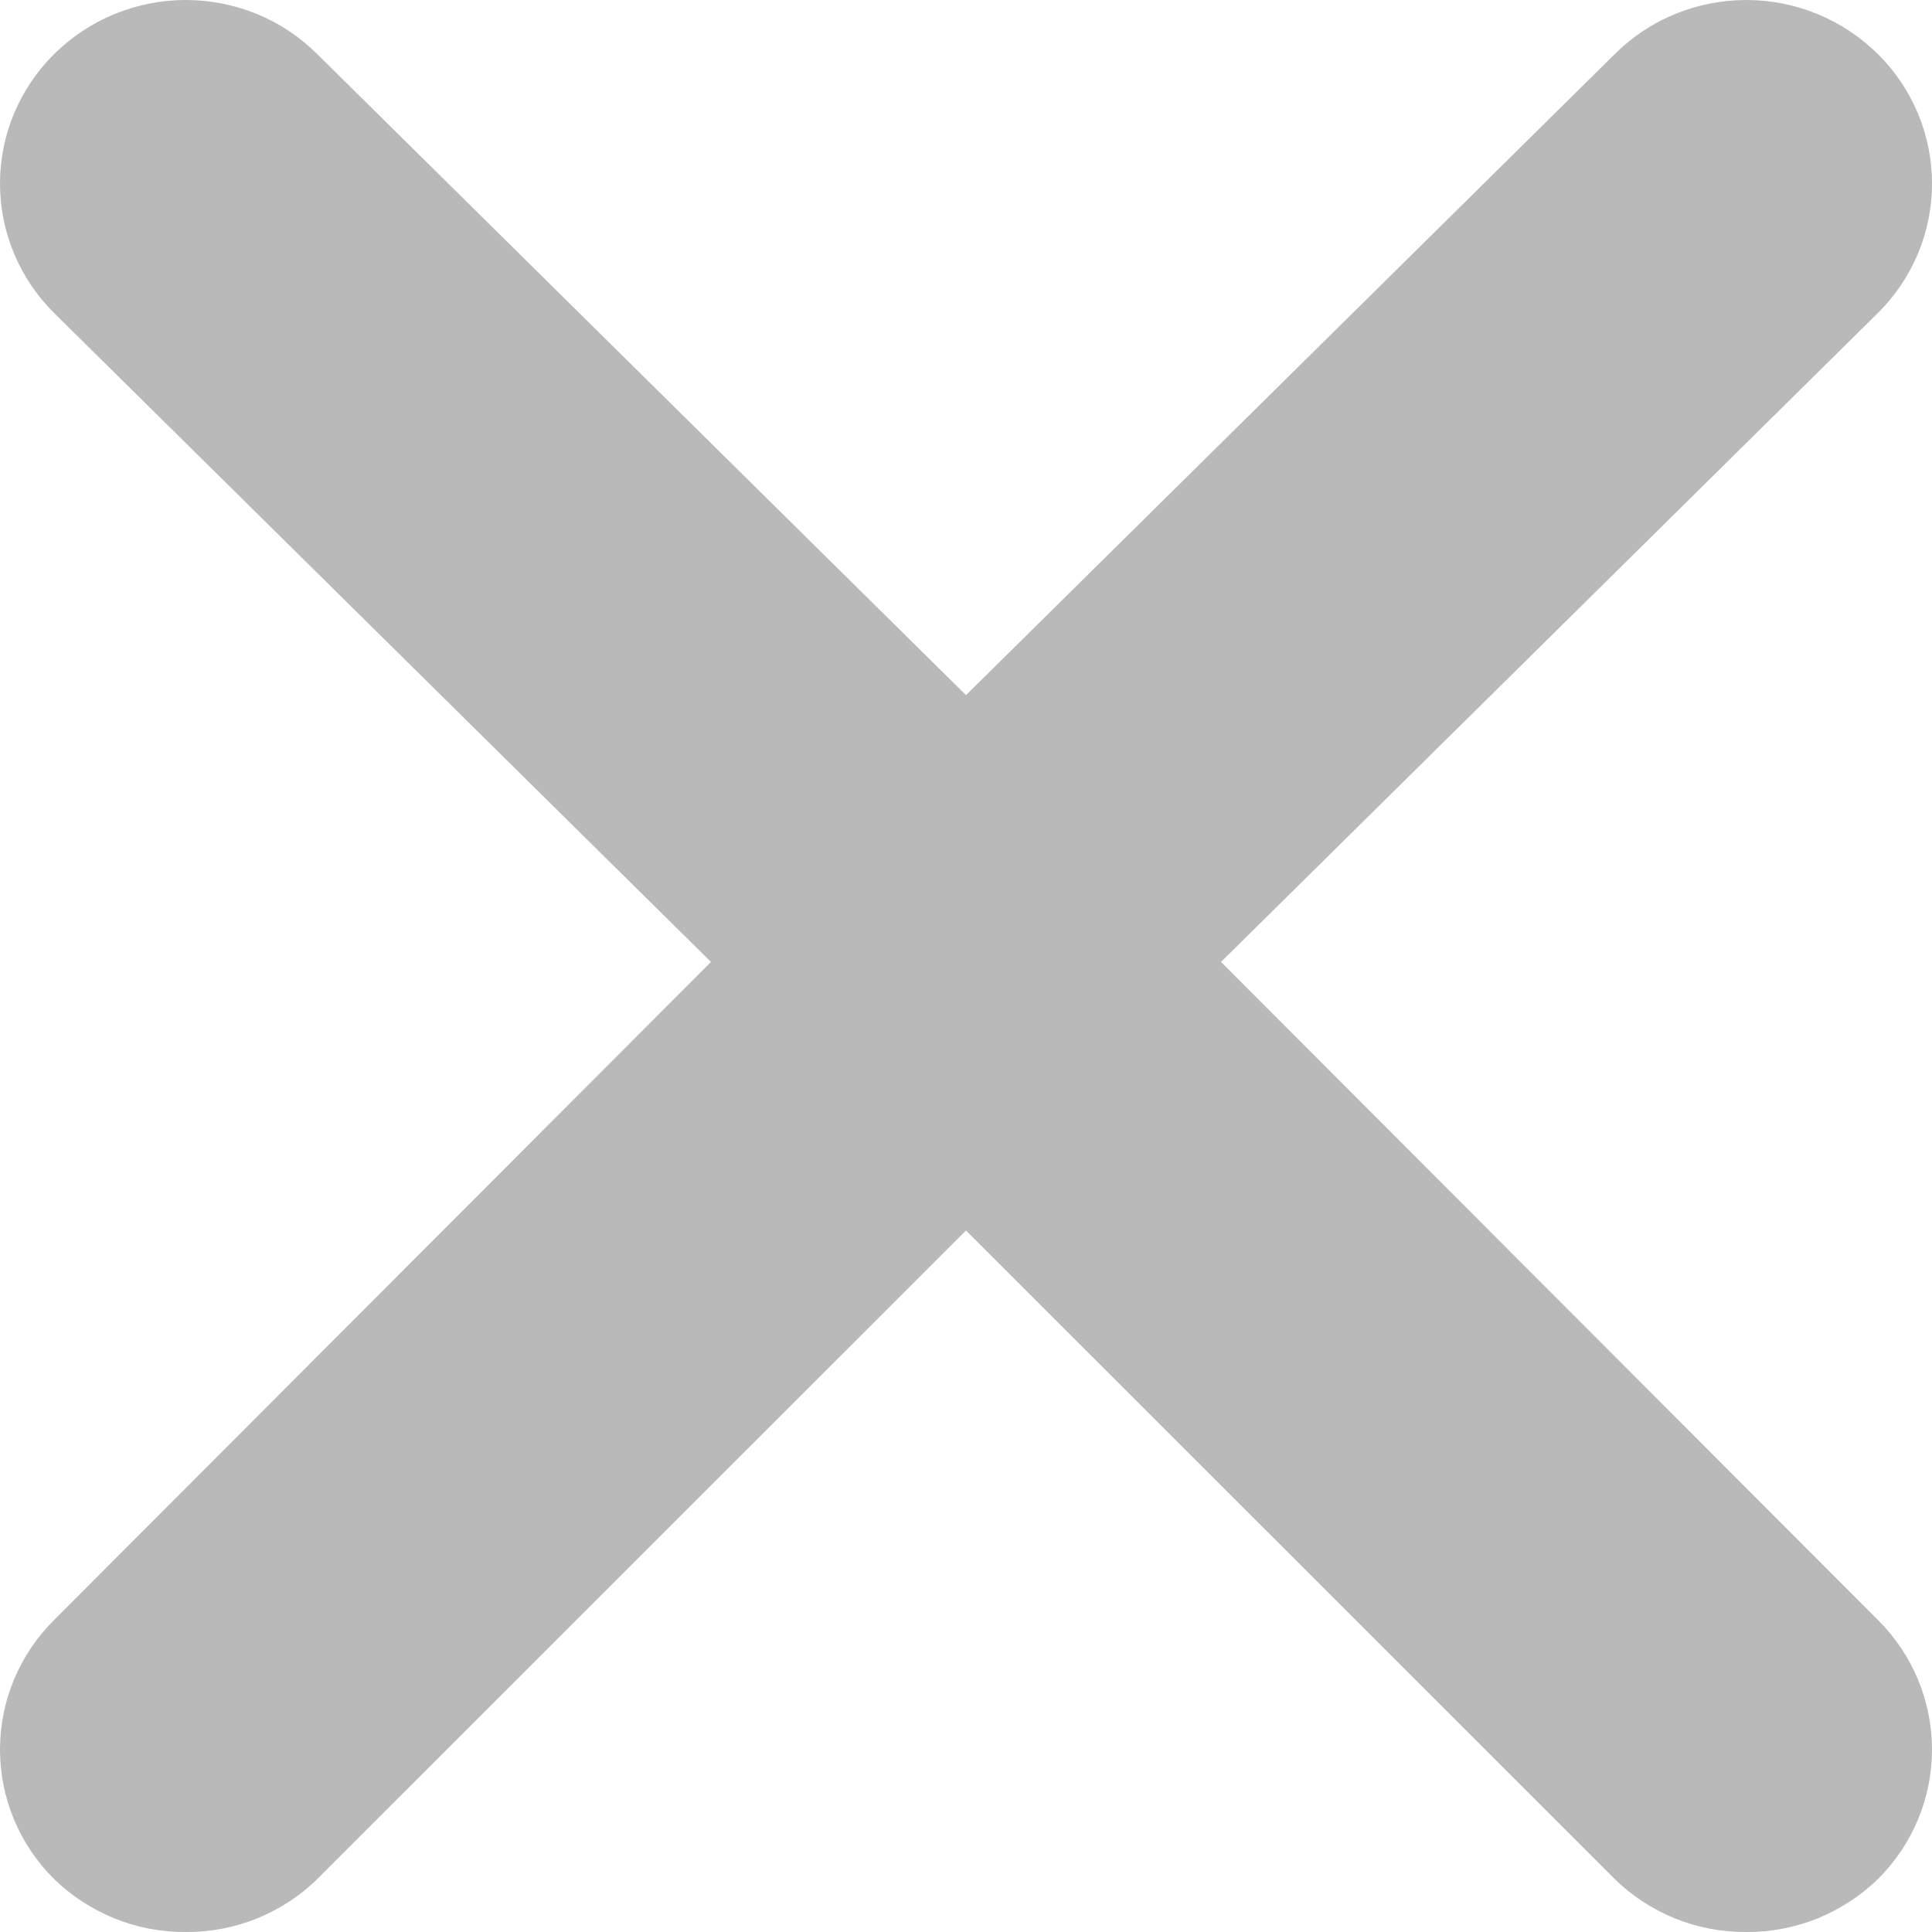 <svg width="10" height="10" viewBox="0 0 10 10" fill="none" xmlns="http://www.w3.org/2000/svg">
<path fill-rule="evenodd" clip-rule="evenodd" d="M0.279 1.619L3.68 4.979L0.279 8.386C0.1 8.564 0 8.805 0 9.056C0 9.306 0.1 9.547 0.279 9.725C0.369 9.813 0.476 9.882 0.593 9.93C0.71 9.977 0.835 10.001 0.961 10C1.088 10.001 1.213 9.977 1.33 9.93C1.447 9.882 1.554 9.813 1.643 9.725L5 6.369L8.357 9.725C8.446 9.813 8.553 9.882 8.67 9.93C8.787 9.977 8.912 10.001 9.039 10C9.165 10.001 9.29 9.977 9.407 9.93C9.524 9.882 9.631 9.813 9.721 9.725C9.9 9.547 10 9.306 10 9.056C10 8.805 9.9 8.564 9.721 8.386L6.32 4.979L9.721 1.619C9.9 1.441 10 1.201 10 0.95C10 0.699 9.9 0.459 9.721 0.281C9.631 0.192 9.525 0.121 9.408 0.073C9.291 0.025 9.166 0 9.039 0C8.912 0 8.786 0.025 8.669 0.073C8.552 0.121 8.446 0.192 8.357 0.281L5 3.598L1.643 0.281C1.554 0.192 1.448 0.121 1.331 0.073C1.214 0.025 1.088 0 0.961 0C0.834 0 0.709 0.025 0.592 0.073C0.475 0.121 0.369 0.192 0.279 0.281C0.1 0.459 0 0.699 0 0.95C0 1.201 0.1 1.441 0.279 1.619Z" fill="#151515" fill-opacity="0.3"/>
</svg>
